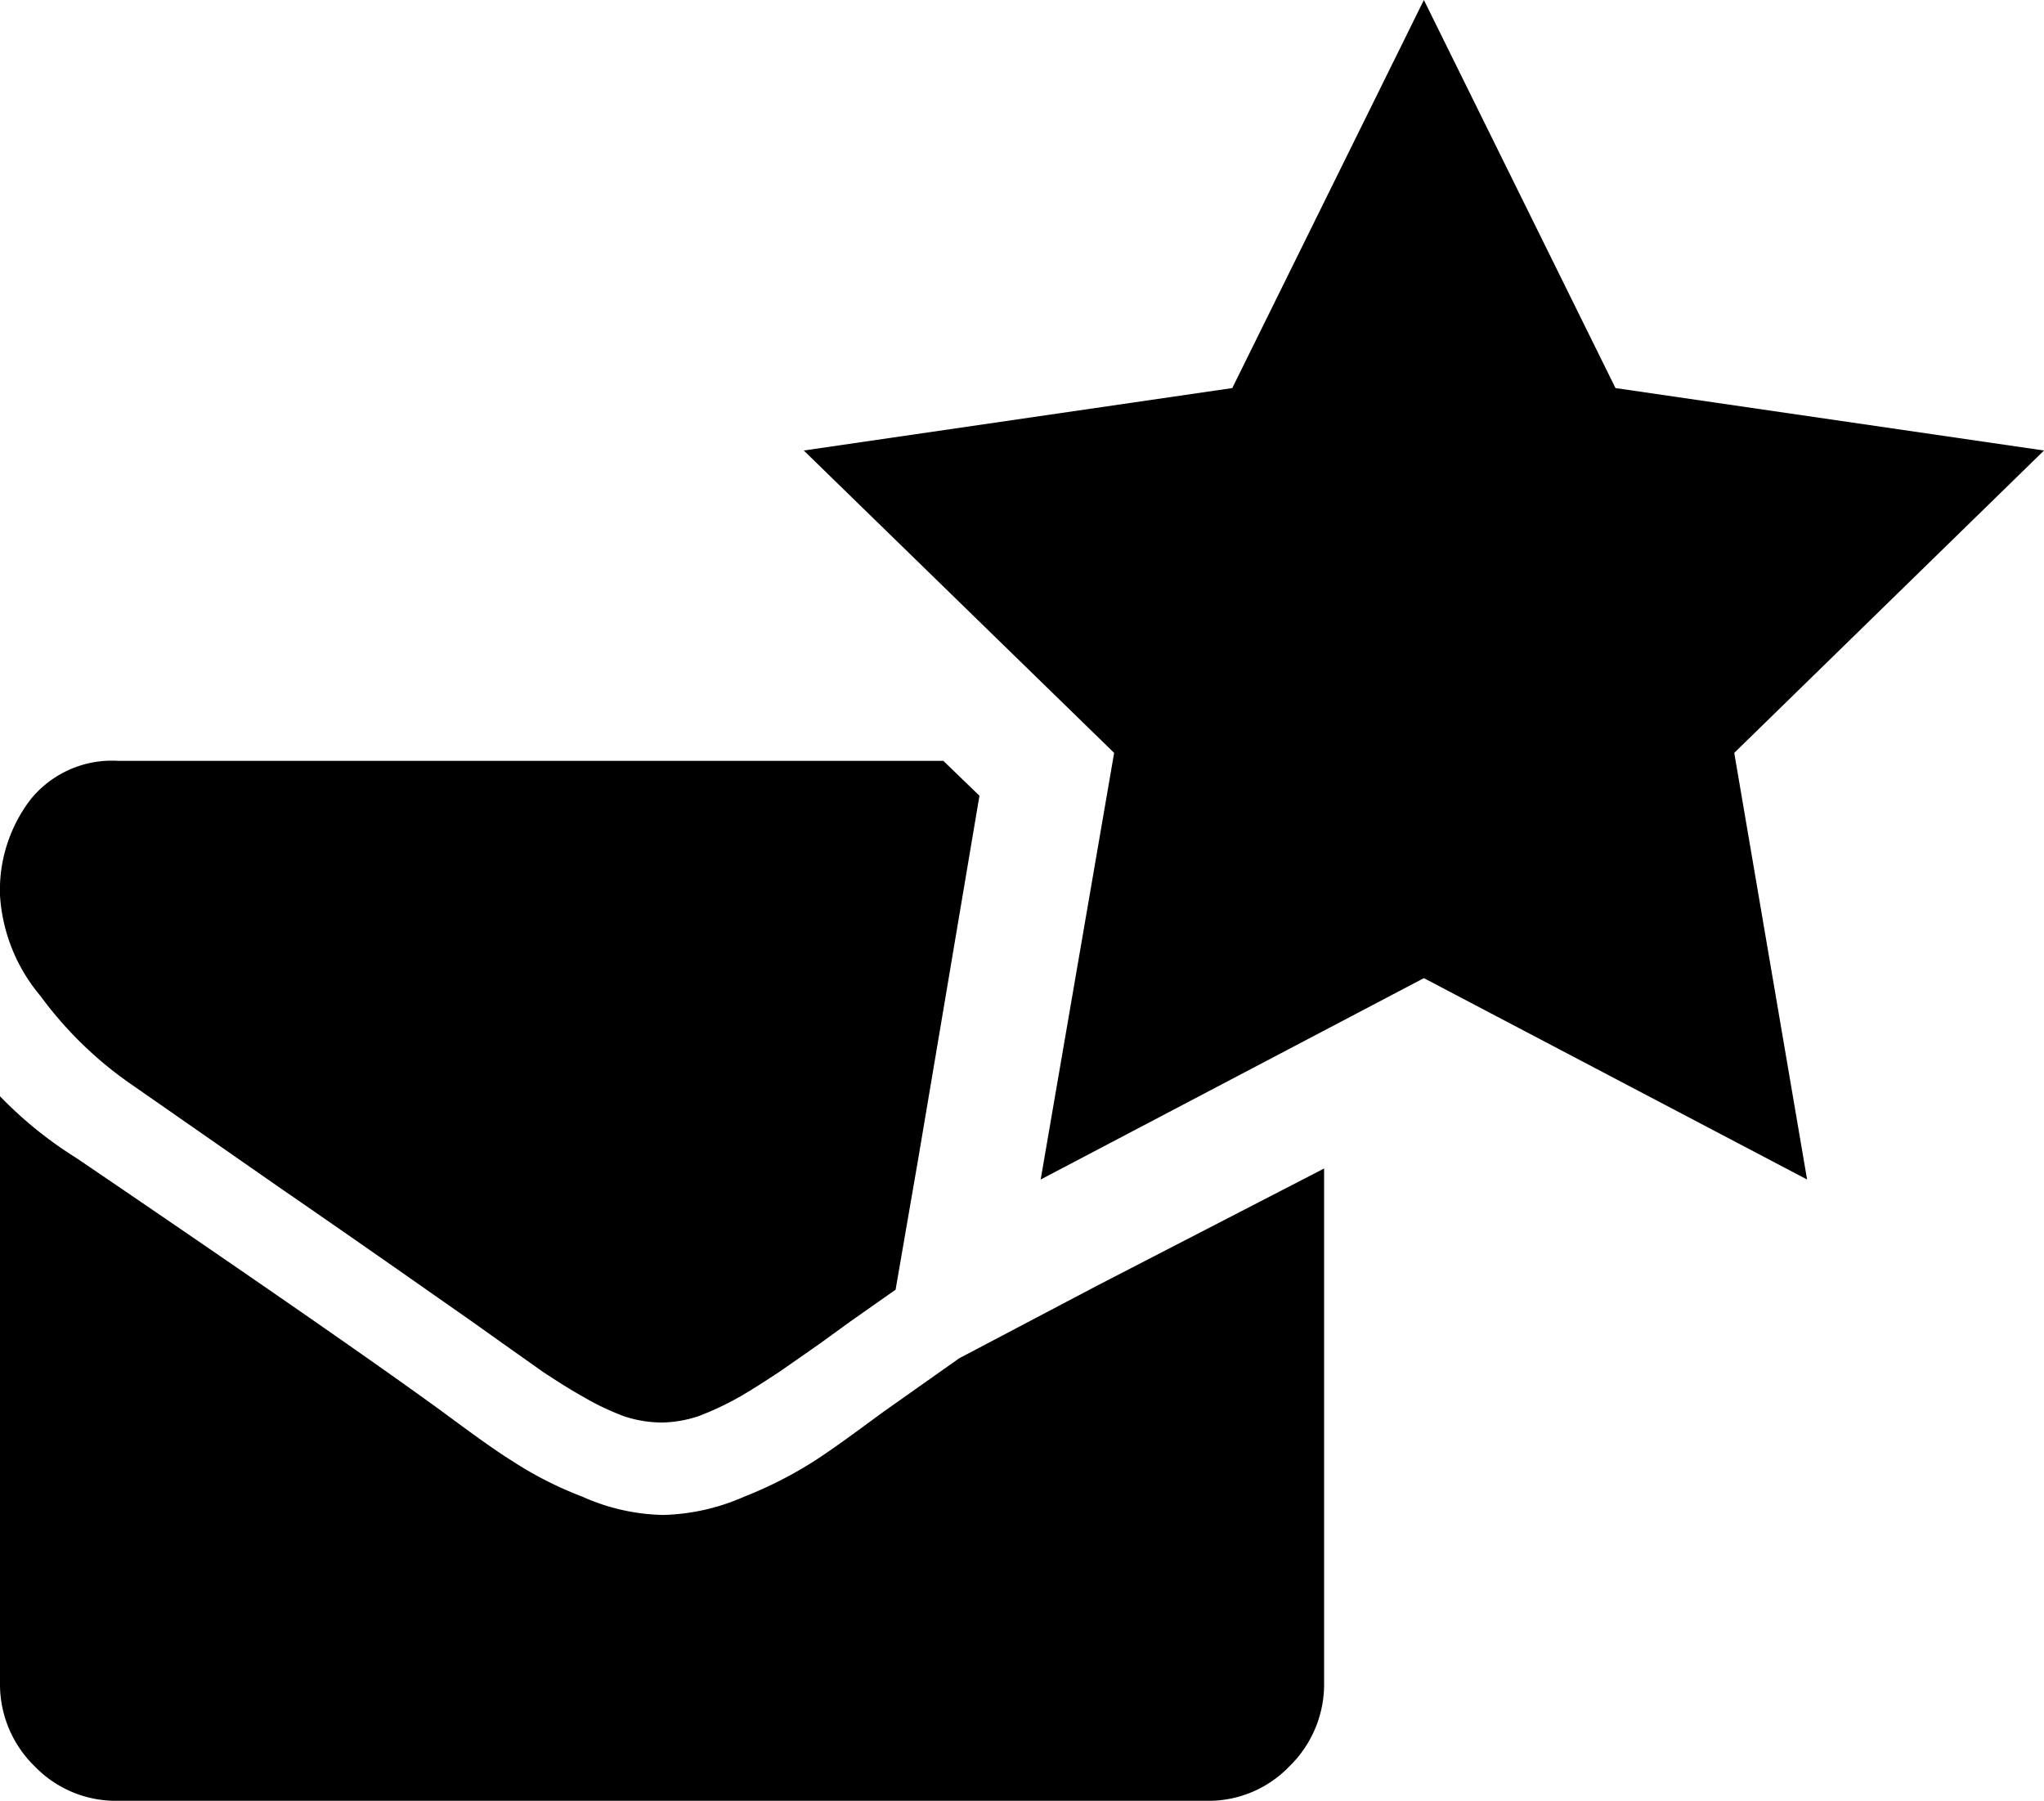 <svg xmlns="http://www.w3.org/2000/svg" viewBox="0 0 33.39 29.42"><g data-name="Layer 2"><g data-name="Layer 1"><path d="M23.26 0l-3.13 6.34-7 1.02 5.07 4.94-1.2 6.97 6.26-3.29 6.26 3.29-1.19-6.97 5.06-4.94-7-1.02L23.26 0z"/><path d="M2.08 17.67l2.47 1.72c1.38.95 2.43 1.69 3.16 2.2l.52.37.65.46c.17.11.38.25.63.39a4.29 4.29 0 00.69.33 2 2 0 00.6.1 2 2 0 00.6-.1 4.81 4.81 0 00.7-.33c.24-.14.45-.28.62-.39l.66-.46.51-.37.74-.52.37-2.14L16 13l-.59-.57H1.93a1.71 1.71 0 00-1.43.63 2.44 2.44 0 00-.5 1.57 2.82 2.82 0 00.66 1.64 6.24 6.24 0 001.42 1.4z"/><path d="M17.93 21l-2.26 1.19-1.26.89c-.46.34-.83.61-1.11.79a6.64 6.64 0 01-1.14.58 3.47 3.47 0 01-1.33.3 3.38 3.38 0 01-1.32-.3 6 6 0 01-1.14-.58c-.29-.18-.66-.45-1.12-.79q-1.63-1.19-6-4.16A6.55 6.55 0 010 17.91v9.58a1.87 1.87 0 00.57 1.37 1.84 1.84 0 001.36.56H19.7a1.83 1.83 0 001.36-.56 1.87 1.87 0 00.57-1.37v-8.4z"/></g></g></svg>